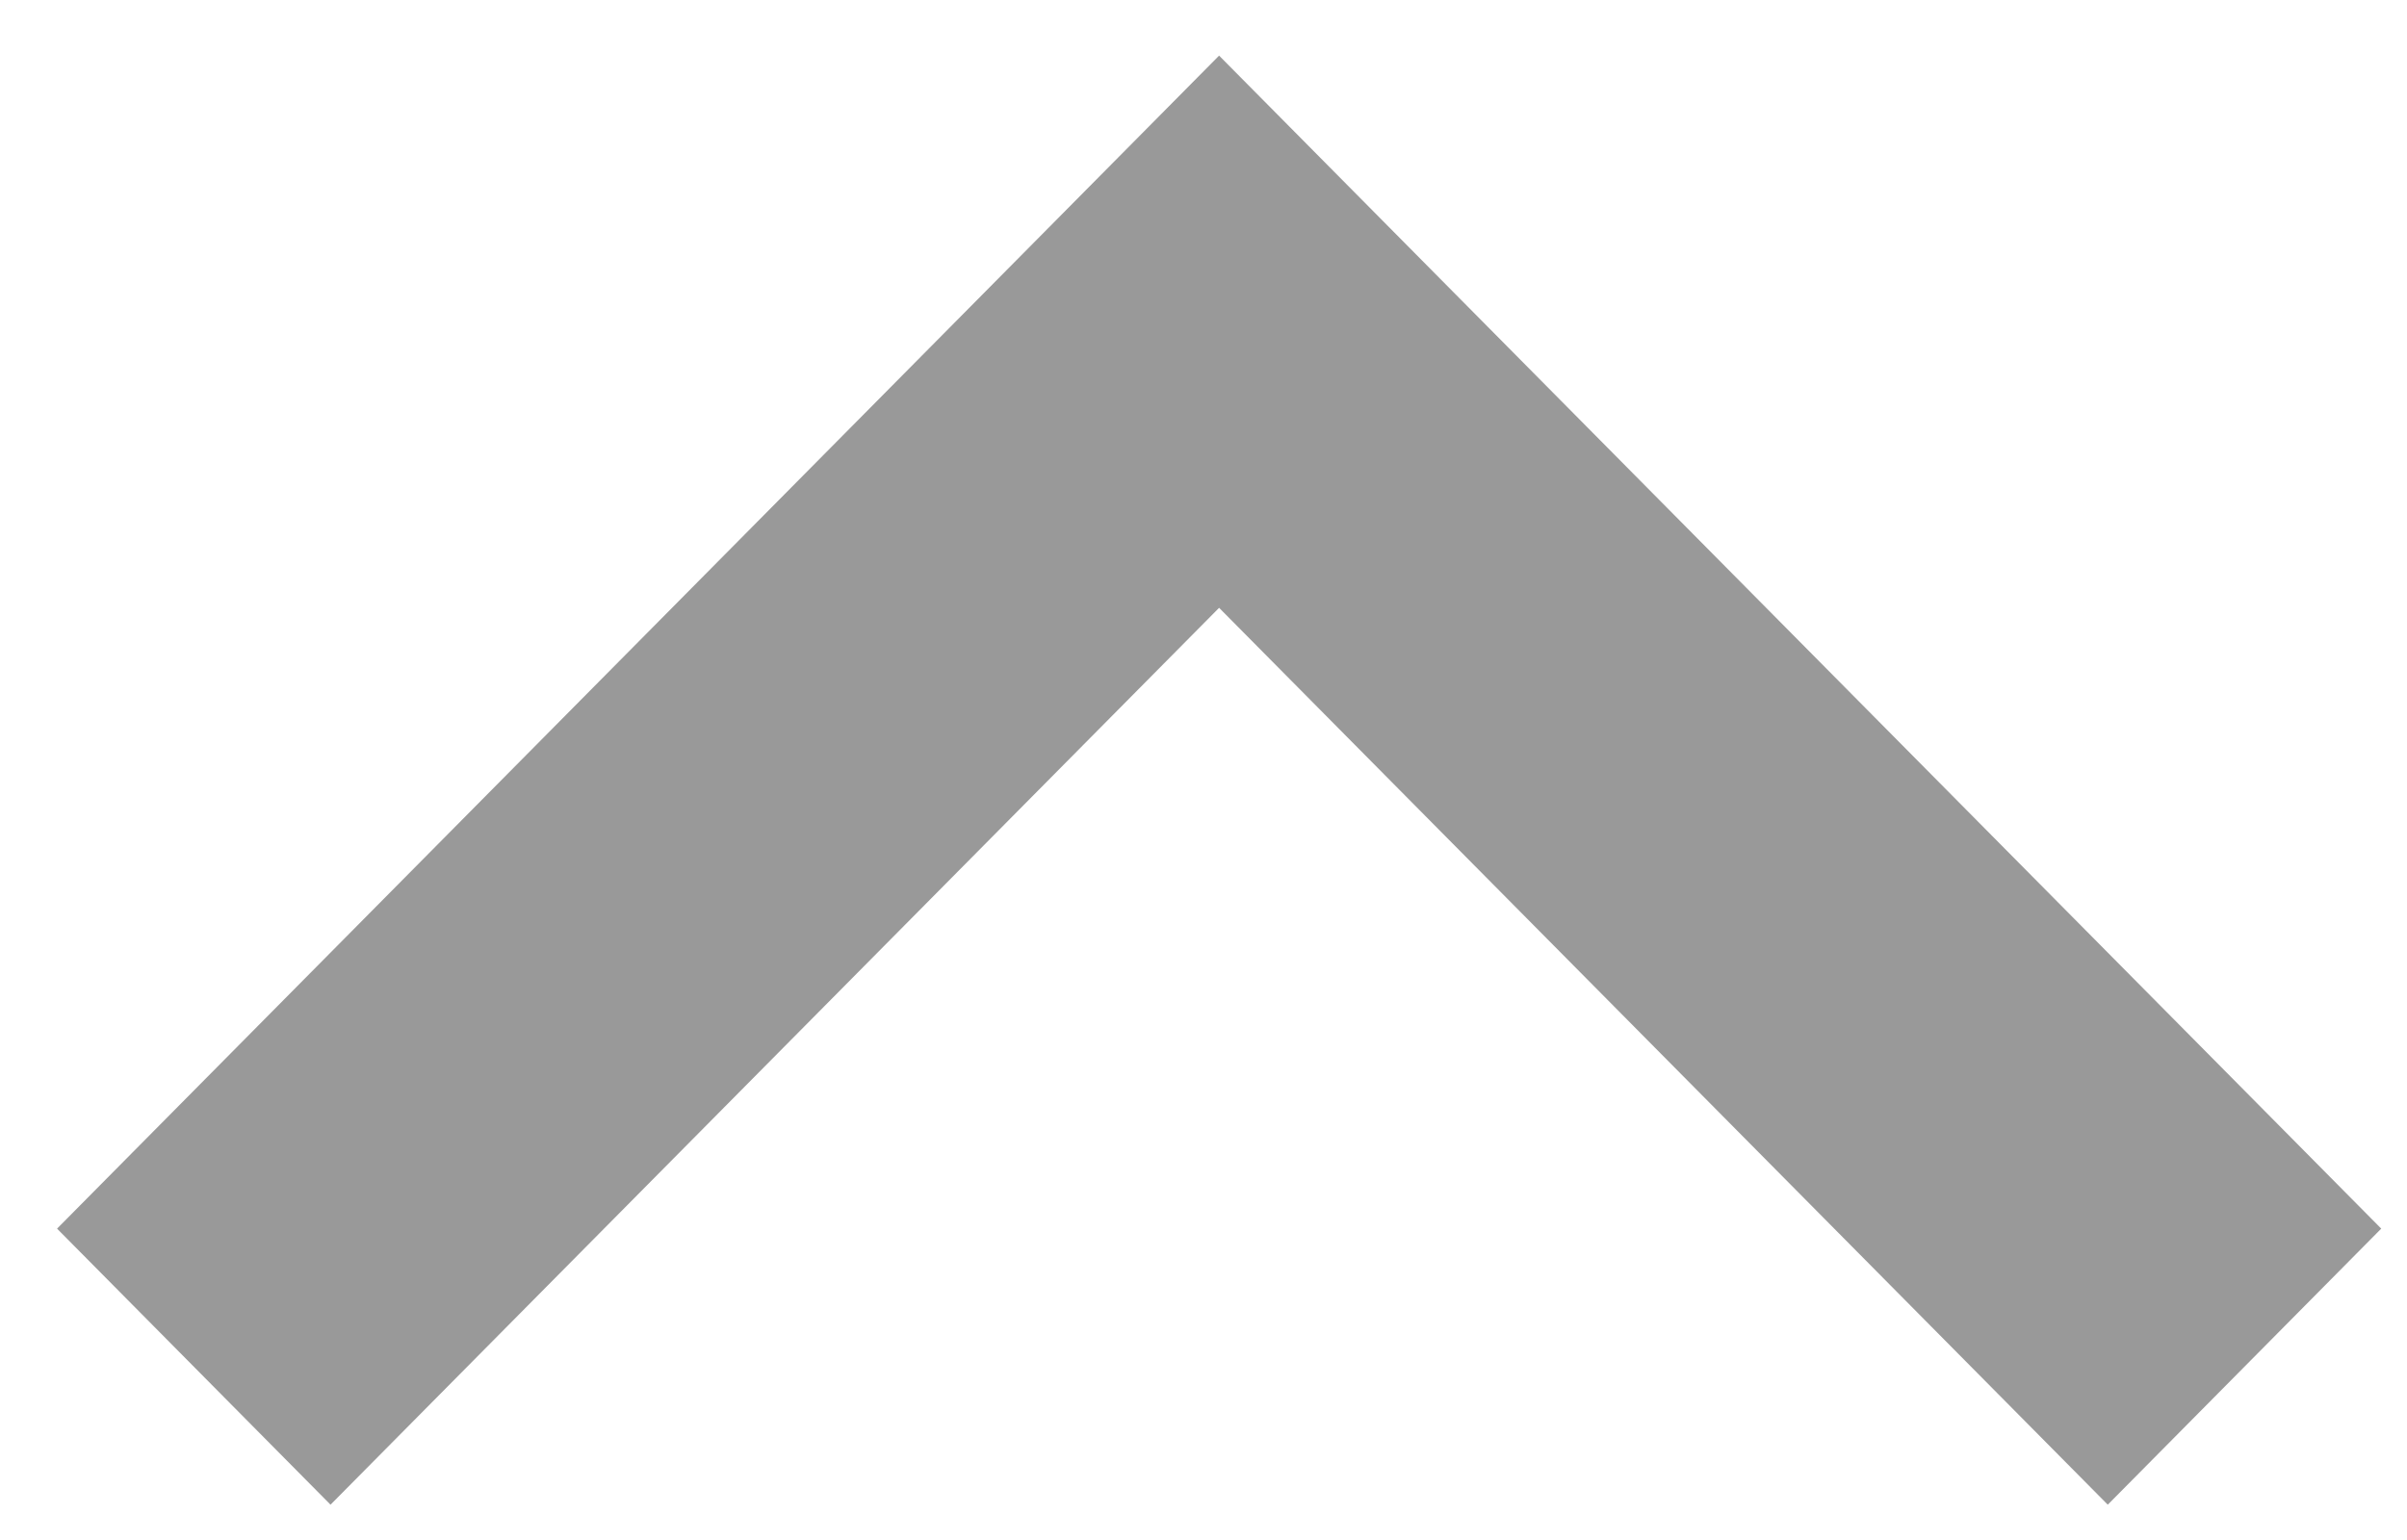 <?xml version="1.0" encoding="UTF-8"?>
<svg width="25px" height="16px" viewBox="0 0 25 16" version="1.1" xmlns="http://www.w3.org/2000/svg" xmlns:xlink="http://www.w3.org/1999/xlink">
    <!-- Generator: Sketch 52.2 (67145) - http://www.bohemiancoding.com/sketch -->
    <title>路径</title>
    <desc>Created with Sketch.</desc>
    <g id="1.1" stroke="none" stroke-width="1" fill="none" fill-rule="evenodd">
        <g id="业绩榜--时间选择--展开" transform="translate(-440, -160)" fill="#999999" stroke="#999999" stroke-width="2">
            <g id="分组-6" transform="translate(287, 151)">
                <polygon id="路径" transform="translate(165.662, 17.106) scale(1, -1) translate(-165.662, -17.106) " points="176.325 12.447 174.892 11 165.662 20.318 156.433 11 155 12.447 165.662 23.213"></polygon>
            </g>
        </g>
    </g>
</svg>
